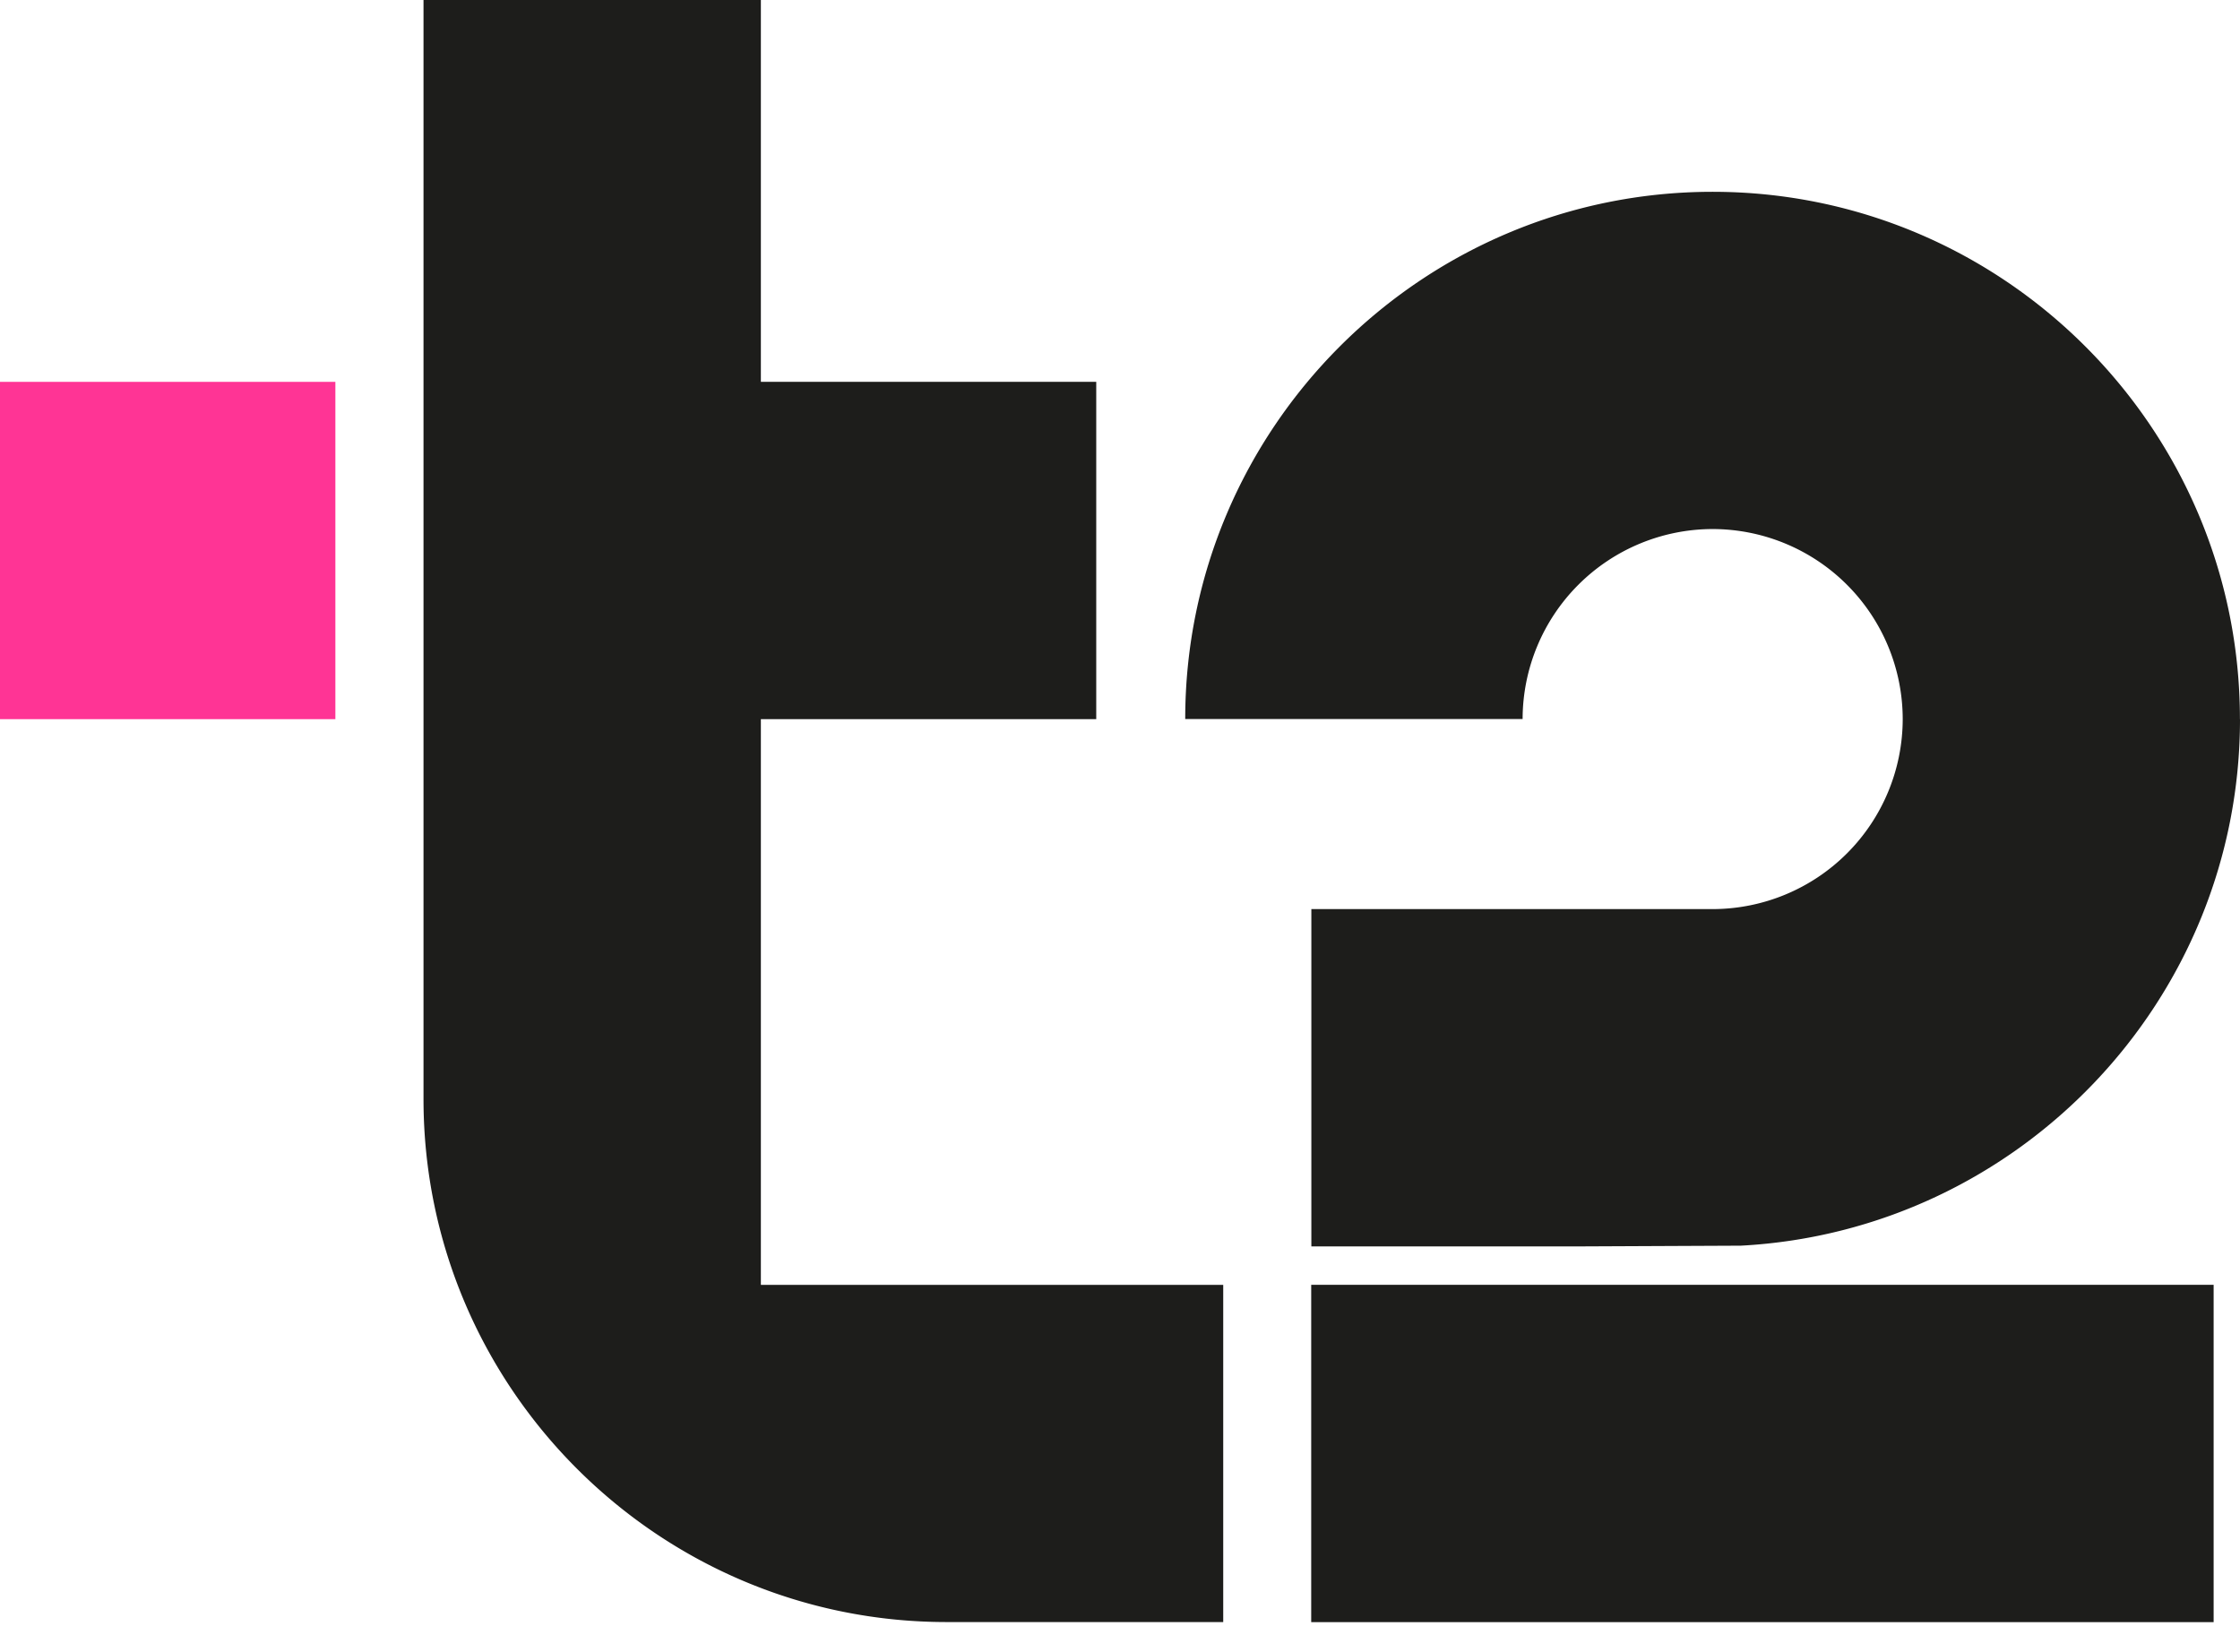 <svg width="61" height="45" fill="none" xmlns="http://www.w3.org/2000/svg"><path d="M9.133 10.4H0v9.187h9.133v-9.188Z" fill="#FF3495"/><path d="M20.72 34.995V19.587h9.133v-9.188H20.72V0h-9.187v29.931c0 7.856 6.391 14.247 14.247 14.247h7.531v-9.183H20.72ZM60.282 34.993H35.707v9.187h24.575v-9.187ZM60.998 19.585c0-7.92-6.442-14.361-14.36-14.361-7.92 0-14.362 6.442-14.362 14.36h9.188a5.182 5.182 0 0 1 5.175-5.175 5.182 5.182 0 0 1 5.176 5.176 5.182 5.182 0 0 1-5.176 5.175H35.711v9.187h7.268l4.427-.02C54.97 33.525 61 27.248 61 19.586l-.002-.002Z" fill="#1D1D1B"/></svg>
